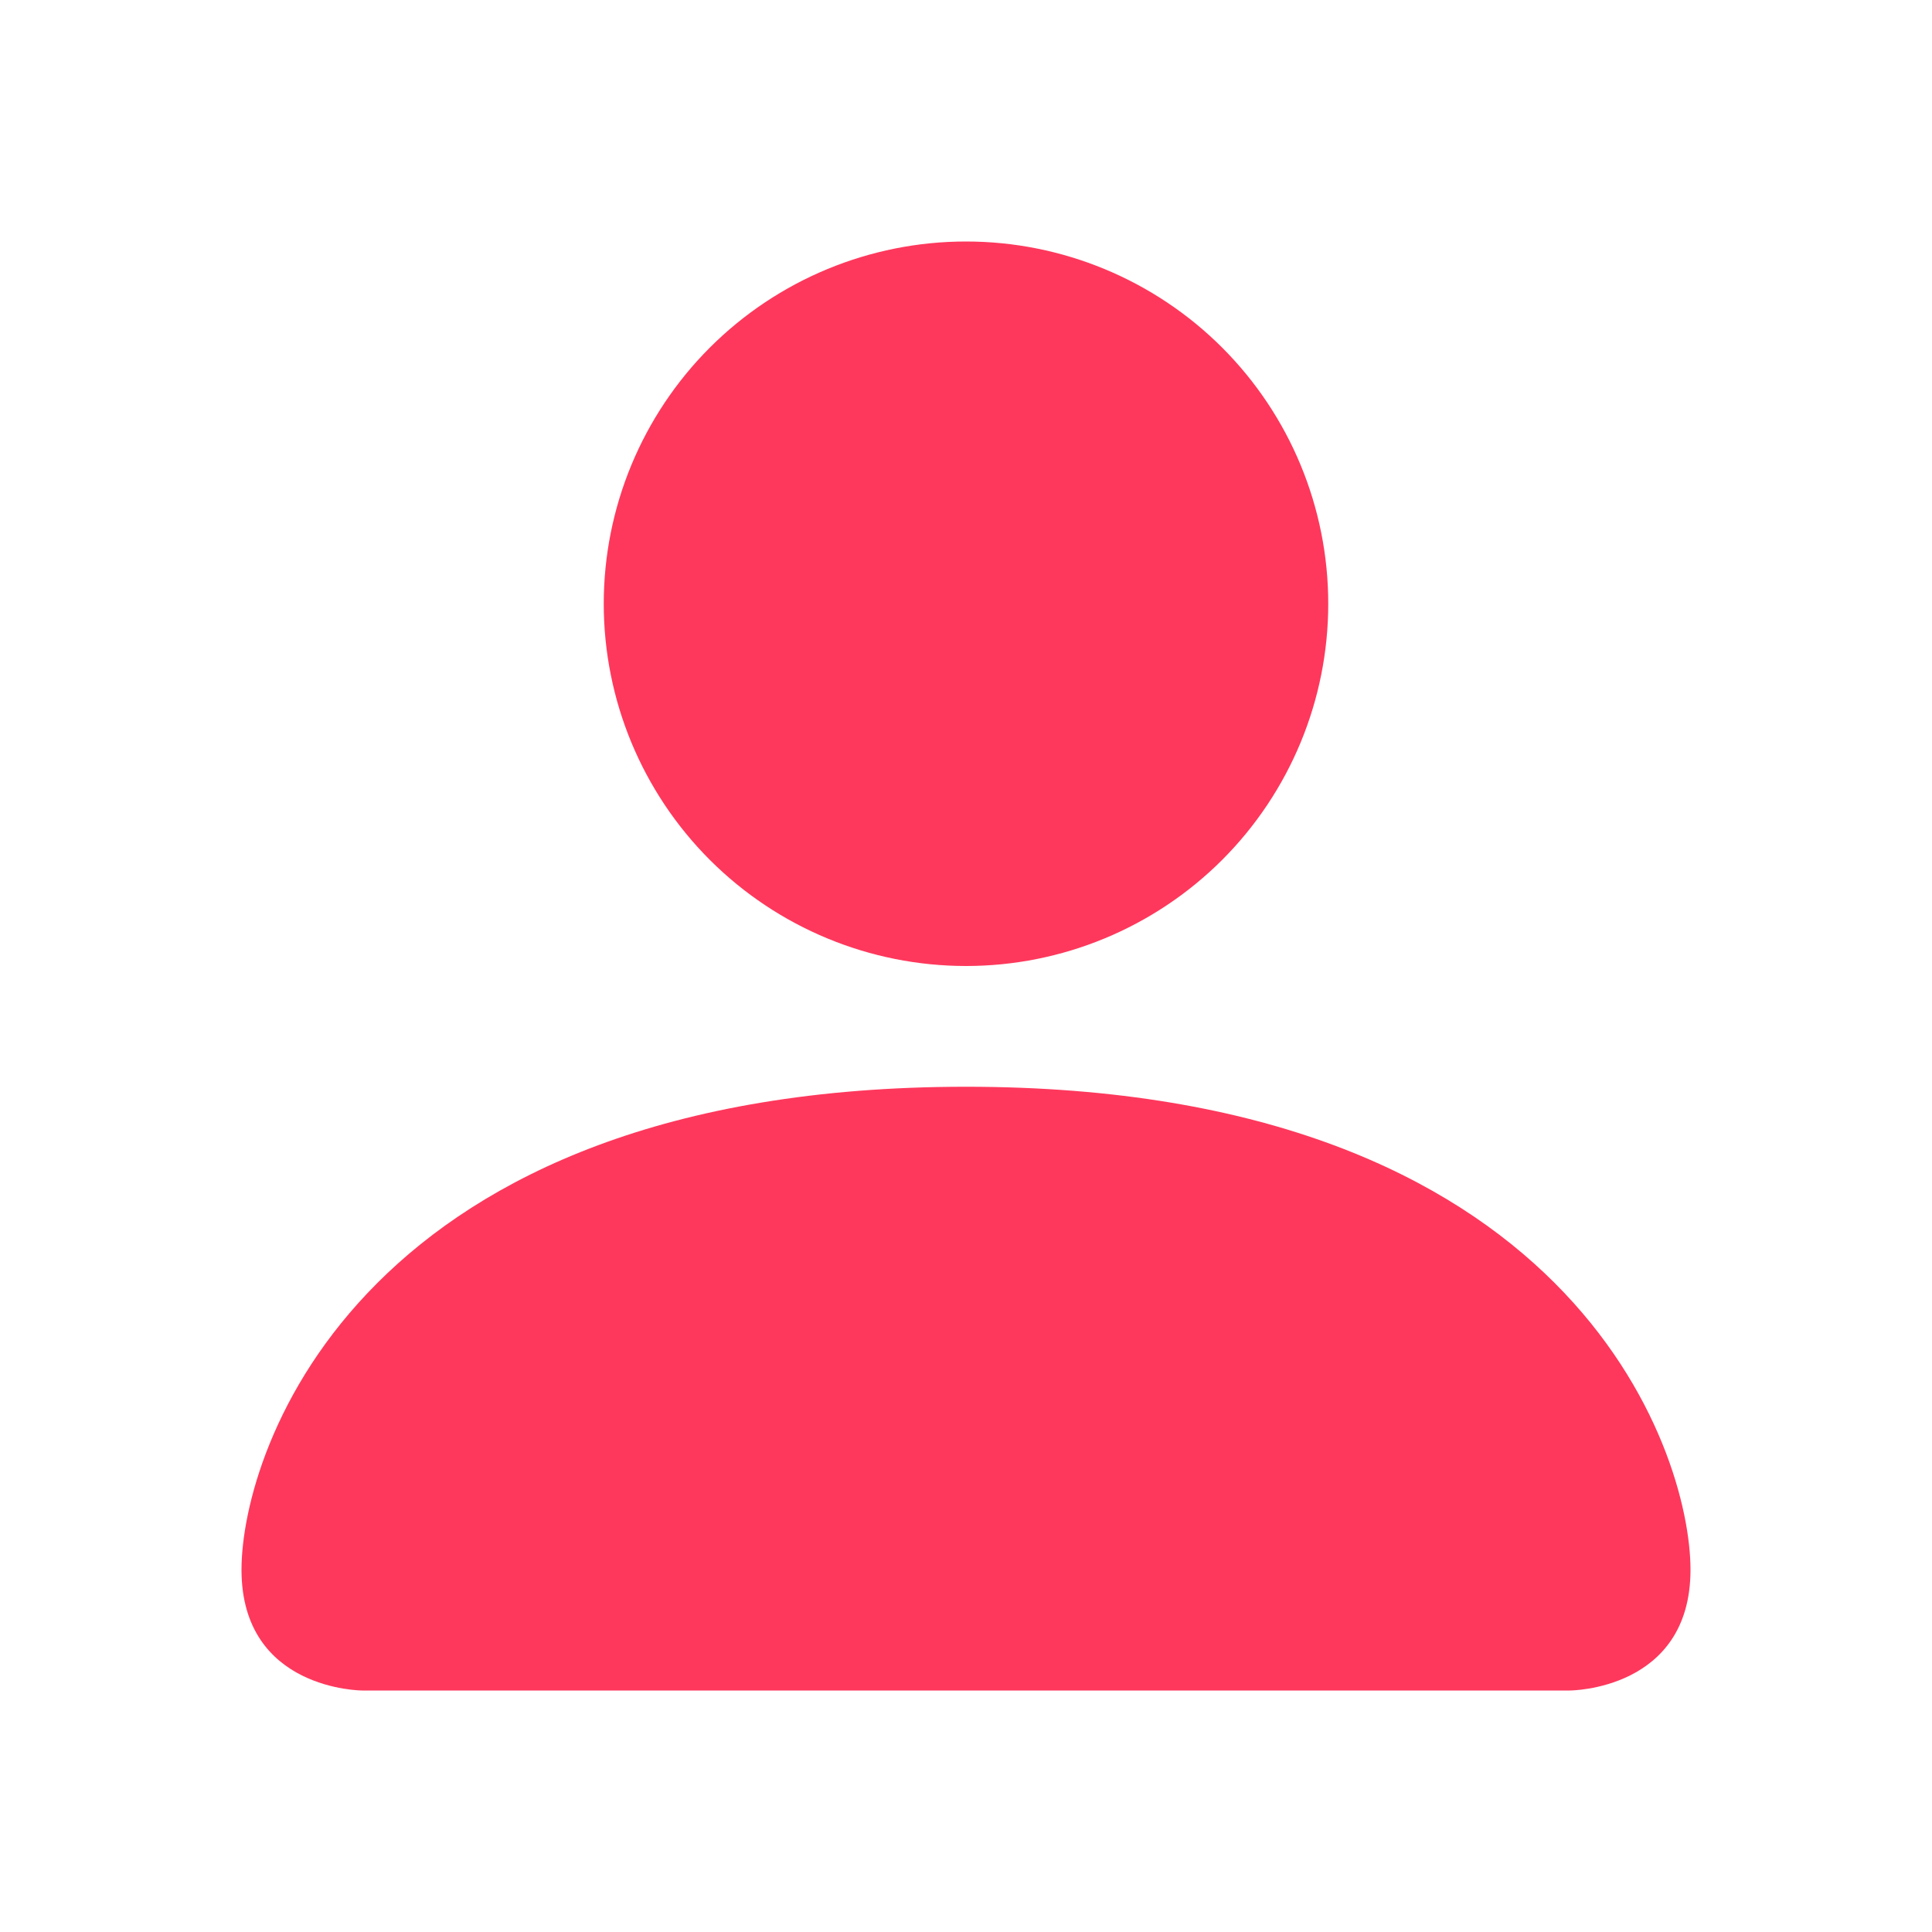 <svg width="34" height="34" viewBox="0 0 34 34" fill="none" xmlns="http://www.w3.org/2000/svg">
<path d="M6.375 29.75C6.375 29.75 4.25 29.75 4.25 27.625C4.25 25.5 6.375 19.125 17 19.125C27.625 19.125 29.75 25.5 29.75 27.625C29.75 29.75 27.625 29.75 27.625 29.75H6.375ZM17 17C18.691 17 20.312 16.328 21.508 15.133C22.703 13.937 23.375 12.316 23.375 10.625C23.375 8.934 22.703 7.313 21.508 6.117C20.312 4.922 18.691 4.25 17 4.25C15.309 4.25 13.688 4.922 12.492 6.117C11.297 7.313 10.625 8.934 10.625 10.625C10.625 12.316 11.297 13.937 12.492 15.133C13.688 16.328 15.309 17 17 17Z" fill="#FE385C"/>
</svg>
